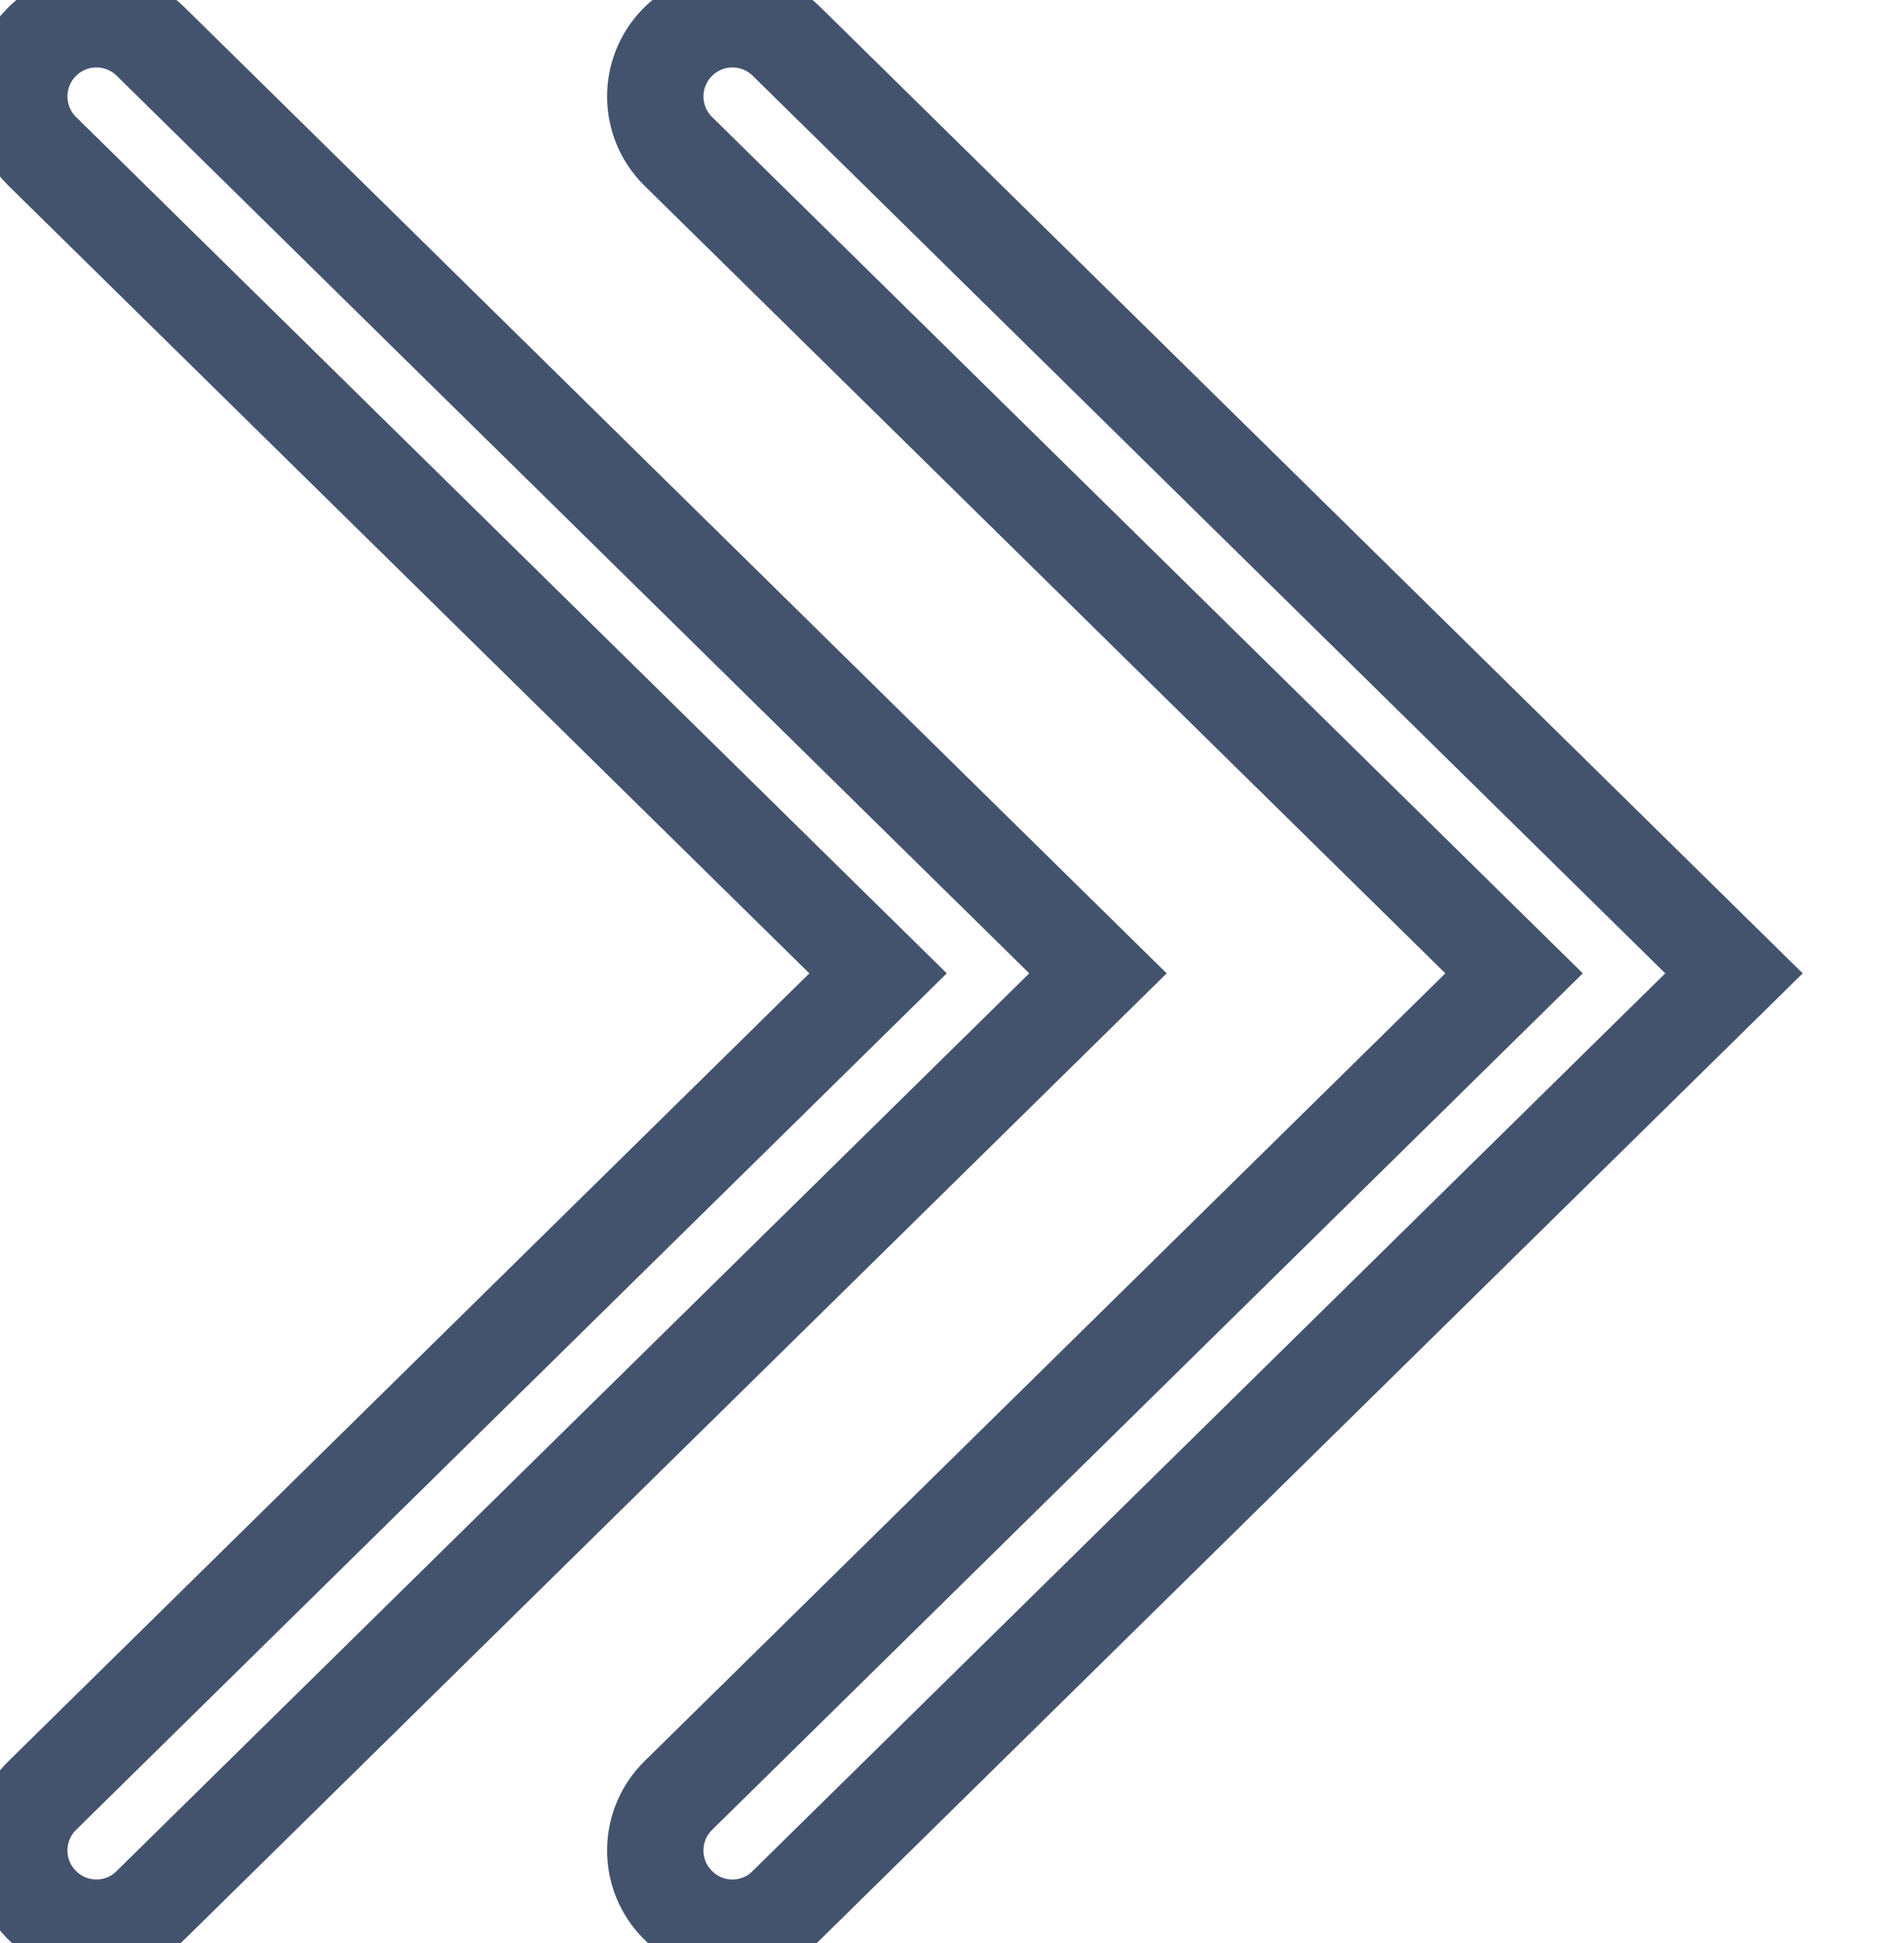 <svg data-v-9833e8b2="" version="1.1" xmlns="http://www.w3.org/2000/svg" xmlns:xlink="http://www.w3.org/1999/xlink" width="24.5" height="25"><g data-v-9833e8b2=""><path data-v-9833e8b2="" transform="scale(0.248)" fill="none" stroke="rgba(68, 83, 109, 1)" paint-order="fill stroke markers" d="m37.999,100.009c-1.03,0 -2.07,-0.4 -2.85,-1.2c-1.55,-1.57 -1.53,-4.11 0.05,-5.66l43.36,-42.65l-43.36,-42.64c-1.58,-1.55 -1.6,-4.08 -0.05,-5.66c1.55,-1.58 4.08,-1.6 5.66,-0.05l49.16,48.35l-49.17,48.36c-0.77,0.77 -1.79,1.15 -2.8,1.15z" stroke-width="5" stroke-miterlimit="10" stroke-dasharray=""></path><path data-v-9833e8b2="" transform="scale(0.248)" fill="none" stroke="rgba(68, 83, 109, 1)" paint-order="fill stroke markers" d="m4.999,100.009c-1.03,0 -2.07,-0.4 -2.85,-1.2c-1.55,-1.57 -1.53,-4.11 0.05,-5.66l43.36,-42.65l-43.36,-42.64c-1.58,-1.55 -1.6,-4.08 -0.05,-5.66c1.55,-1.58 4.08,-1.6 5.66,-0.05l49.16,48.35l-49.17,48.36c-0.77,0.77 -1.79,1.15 -2.8,1.15z" stroke-width="5" stroke-miterlimit="10" stroke-dasharray=""></path></g></svg>